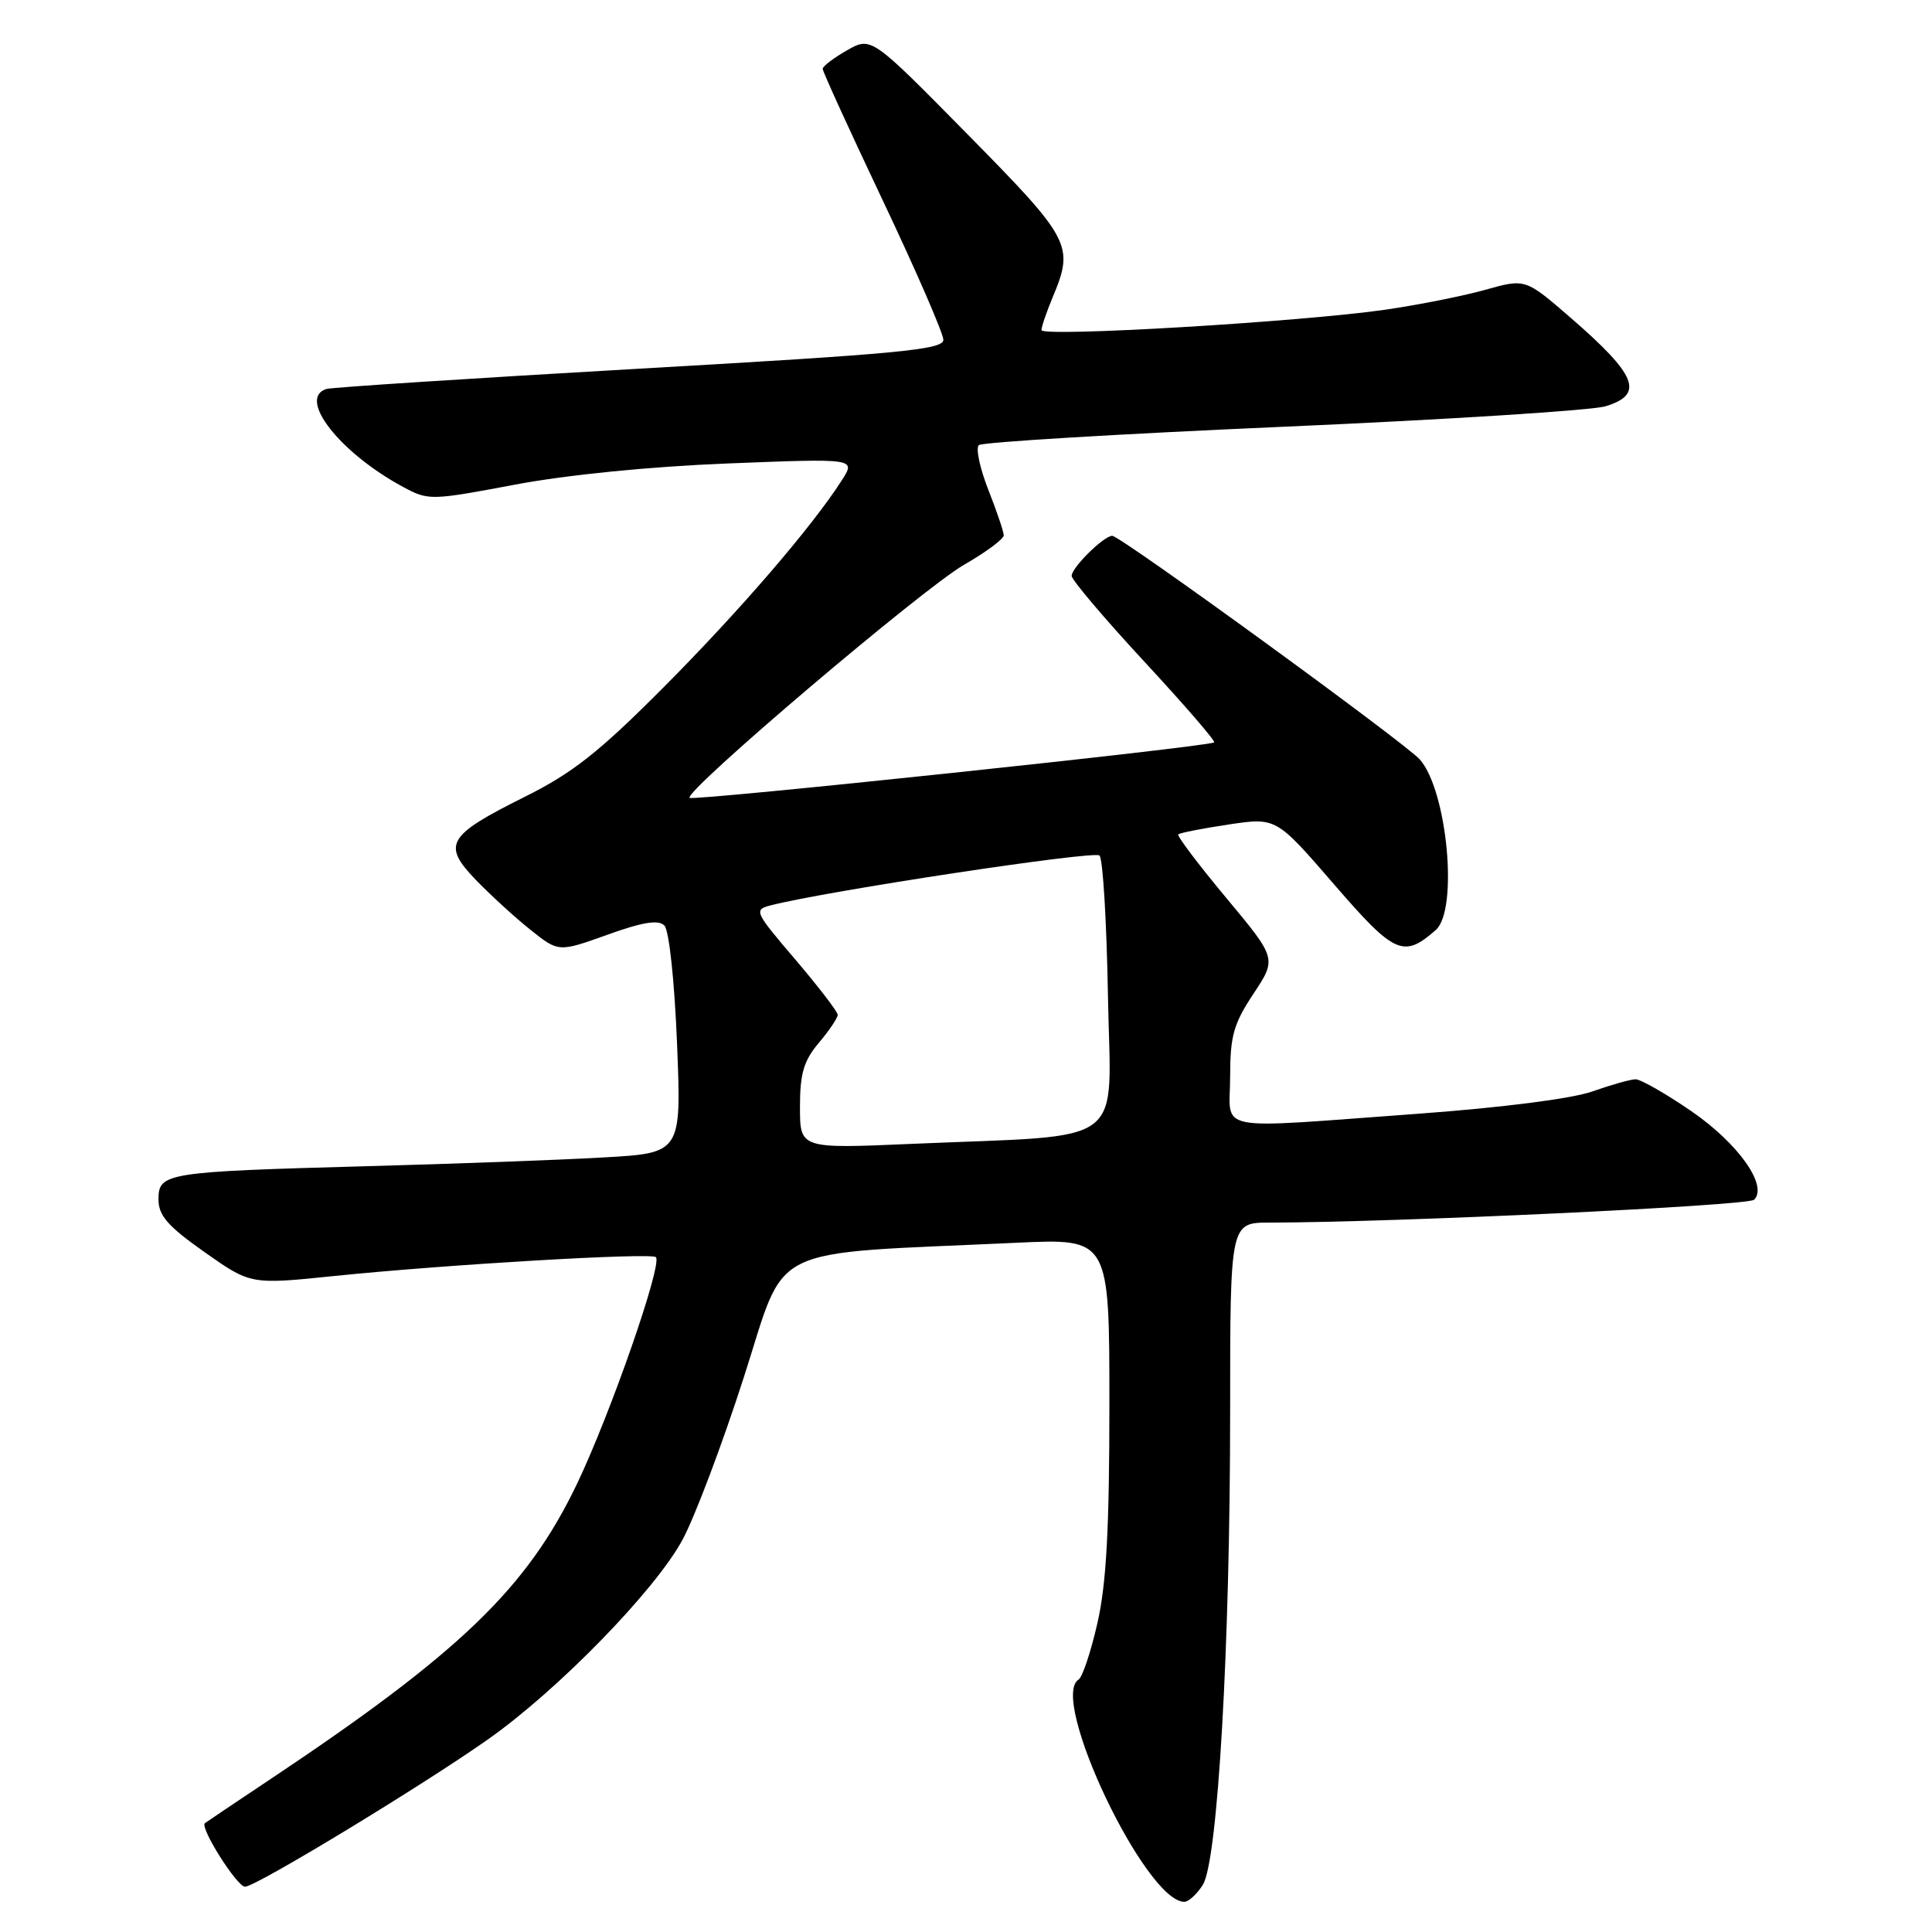 <?xml version="1.0" encoding="UTF-8" standalone="no"?>
<!DOCTYPE svg PUBLIC "-//W3C//DTD SVG 1.1//EN" "http://www.w3.org/Graphics/SVG/1.1/DTD/svg11.dtd" >
<svg xmlns="http://www.w3.org/2000/svg" xmlns:xlink="http://www.w3.org/1999/xlink" version="1.1" viewBox="0 0 256 256">
 <g >
 <path fill="currentColor"
d=" M 159.38 249.75 C 161.36 246.63 163.00 218.21 163.00 187.00 C 163.00 162.00 163.00 162.00 168.25 162.00 C 184.70 161.98 231.63 159.77 232.43 158.97 C 234.30 157.10 230.32 151.50 224.09 147.22 C 220.71 144.90 217.39 143.01 216.72 143.01 C 216.05 143.02 213.47 143.75 211.00 144.62 C 208.32 145.58 199.03 146.76 188.00 147.57 C 160.19 149.59 163.00 150.14 163.00 142.67 C 163.00 137.27 163.45 135.66 166.09 131.68 C 169.18 127.01 169.18 127.01 162.47 118.96 C 158.78 114.53 155.92 110.75 156.13 110.56 C 156.33 110.36 159.33 109.77 162.80 109.25 C 169.10 108.31 169.10 108.31 176.75 117.16 C 184.80 126.47 185.96 126.99 190.25 123.23 C 193.26 120.58 191.78 104.78 188.14 100.64 C 186.19 98.44 148.47 71.00 147.38 71.00 C 146.26 71.00 142.00 75.20 142.00 76.31 C 142.00 76.83 146.33 81.95 151.63 87.67 C 156.93 93.39 161.09 98.20 160.88 98.37 C 160.14 98.95 91.84 106.17 91.38 105.72 C 90.57 104.90 122.29 77.96 127.75 74.83 C 130.64 73.17 133.00 71.42 133.00 70.94 C 133.00 70.46 132.08 67.74 130.95 64.88 C 129.83 62.03 129.27 59.37 129.70 58.98 C 130.14 58.59 148.28 57.50 170.00 56.55 C 191.72 55.60 210.96 54.38 212.75 53.83 C 217.92 52.26 216.92 49.73 208.09 42.08 C 202.12 36.91 202.12 36.91 196.81 38.40 C 193.89 39.22 187.95 40.40 183.61 41.03 C 172.45 42.65 138.00 44.69 138.00 43.74 C 138.00 43.30 138.68 41.32 139.50 39.35 C 142.35 32.53 141.93 31.73 128.22 17.81 C 115.45 4.84 115.45 4.84 112.23 6.67 C 110.46 7.68 109.01 8.78 109.01 9.12 C 109.00 9.46 112.60 17.34 117.00 26.62 C 121.40 35.90 125.00 44.19 125.00 45.03 C 125.00 46.33 119.17 46.89 84.75 48.85 C 62.61 50.12 43.94 51.33 43.25 51.54 C 39.36 52.77 45.02 60.00 53.41 64.52 C 56.76 66.33 57.08 66.32 68.17 64.23 C 75.07 62.92 86.12 61.82 96.45 61.41 C 113.40 60.74 113.40 60.74 111.56 63.62 C 107.60 69.81 98.03 80.92 87.93 91.07 C 79.37 99.67 75.87 102.43 69.52 105.59 C 59.25 110.71 58.55 111.90 63.02 116.56 C 64.94 118.55 68.19 121.53 70.26 123.18 C 74.01 126.18 74.01 126.18 80.48 123.86 C 85.14 122.18 87.24 121.84 88.03 122.63 C 88.66 123.26 89.37 129.91 89.71 138.25 C 90.30 152.79 90.30 152.79 79.90 153.37 C 74.18 153.70 60.05 154.22 48.50 154.53 C 21.97 155.26 21.00 155.41 21.00 158.91 C 21.00 161.07 22.21 162.46 27.10 165.91 C 33.21 170.22 33.21 170.22 44.35 169.07 C 59.19 167.55 86.30 165.96 86.91 166.58 C 87.81 167.48 80.88 187.38 76.45 196.63 C 69.80 210.50 60.91 219.04 35.50 235.97 C 31.10 238.90 27.34 241.43 27.15 241.58 C 26.44 242.15 31.40 250.00 32.47 250.00 C 33.89 250.00 55.95 236.62 64.71 230.44 C 73.99 223.90 86.88 210.66 90.45 204.00 C 92.08 200.97 95.73 191.30 98.56 182.50 C 104.35 164.56 100.94 166.24 134.75 164.67 C 147.00 164.10 147.00 164.10 147.00 186.10 C 147.00 202.54 146.60 209.86 145.42 215.04 C 144.55 218.86 143.43 222.23 142.92 222.55 C 138.96 225.00 151.80 252.00 156.93 252.00 C 157.49 252.00 158.60 250.99 159.38 249.75 Z  M 106.00 146.68 C 106.00 142.24 106.49 140.57 108.50 138.18 C 109.88 136.55 111.00 134.88 111.00 134.47 C 111.00 134.06 108.47 130.77 105.39 127.15 C 99.96 120.79 99.85 120.55 102.14 119.96 C 109.53 118.06 145.01 112.68 145.69 113.36 C 146.14 113.80 146.64 122.18 146.81 131.98 C 147.17 152.35 149.88 150.31 120.75 151.57 C 106.00 152.21 106.00 152.21 106.00 146.68 Z "/>
</g>
</svg>